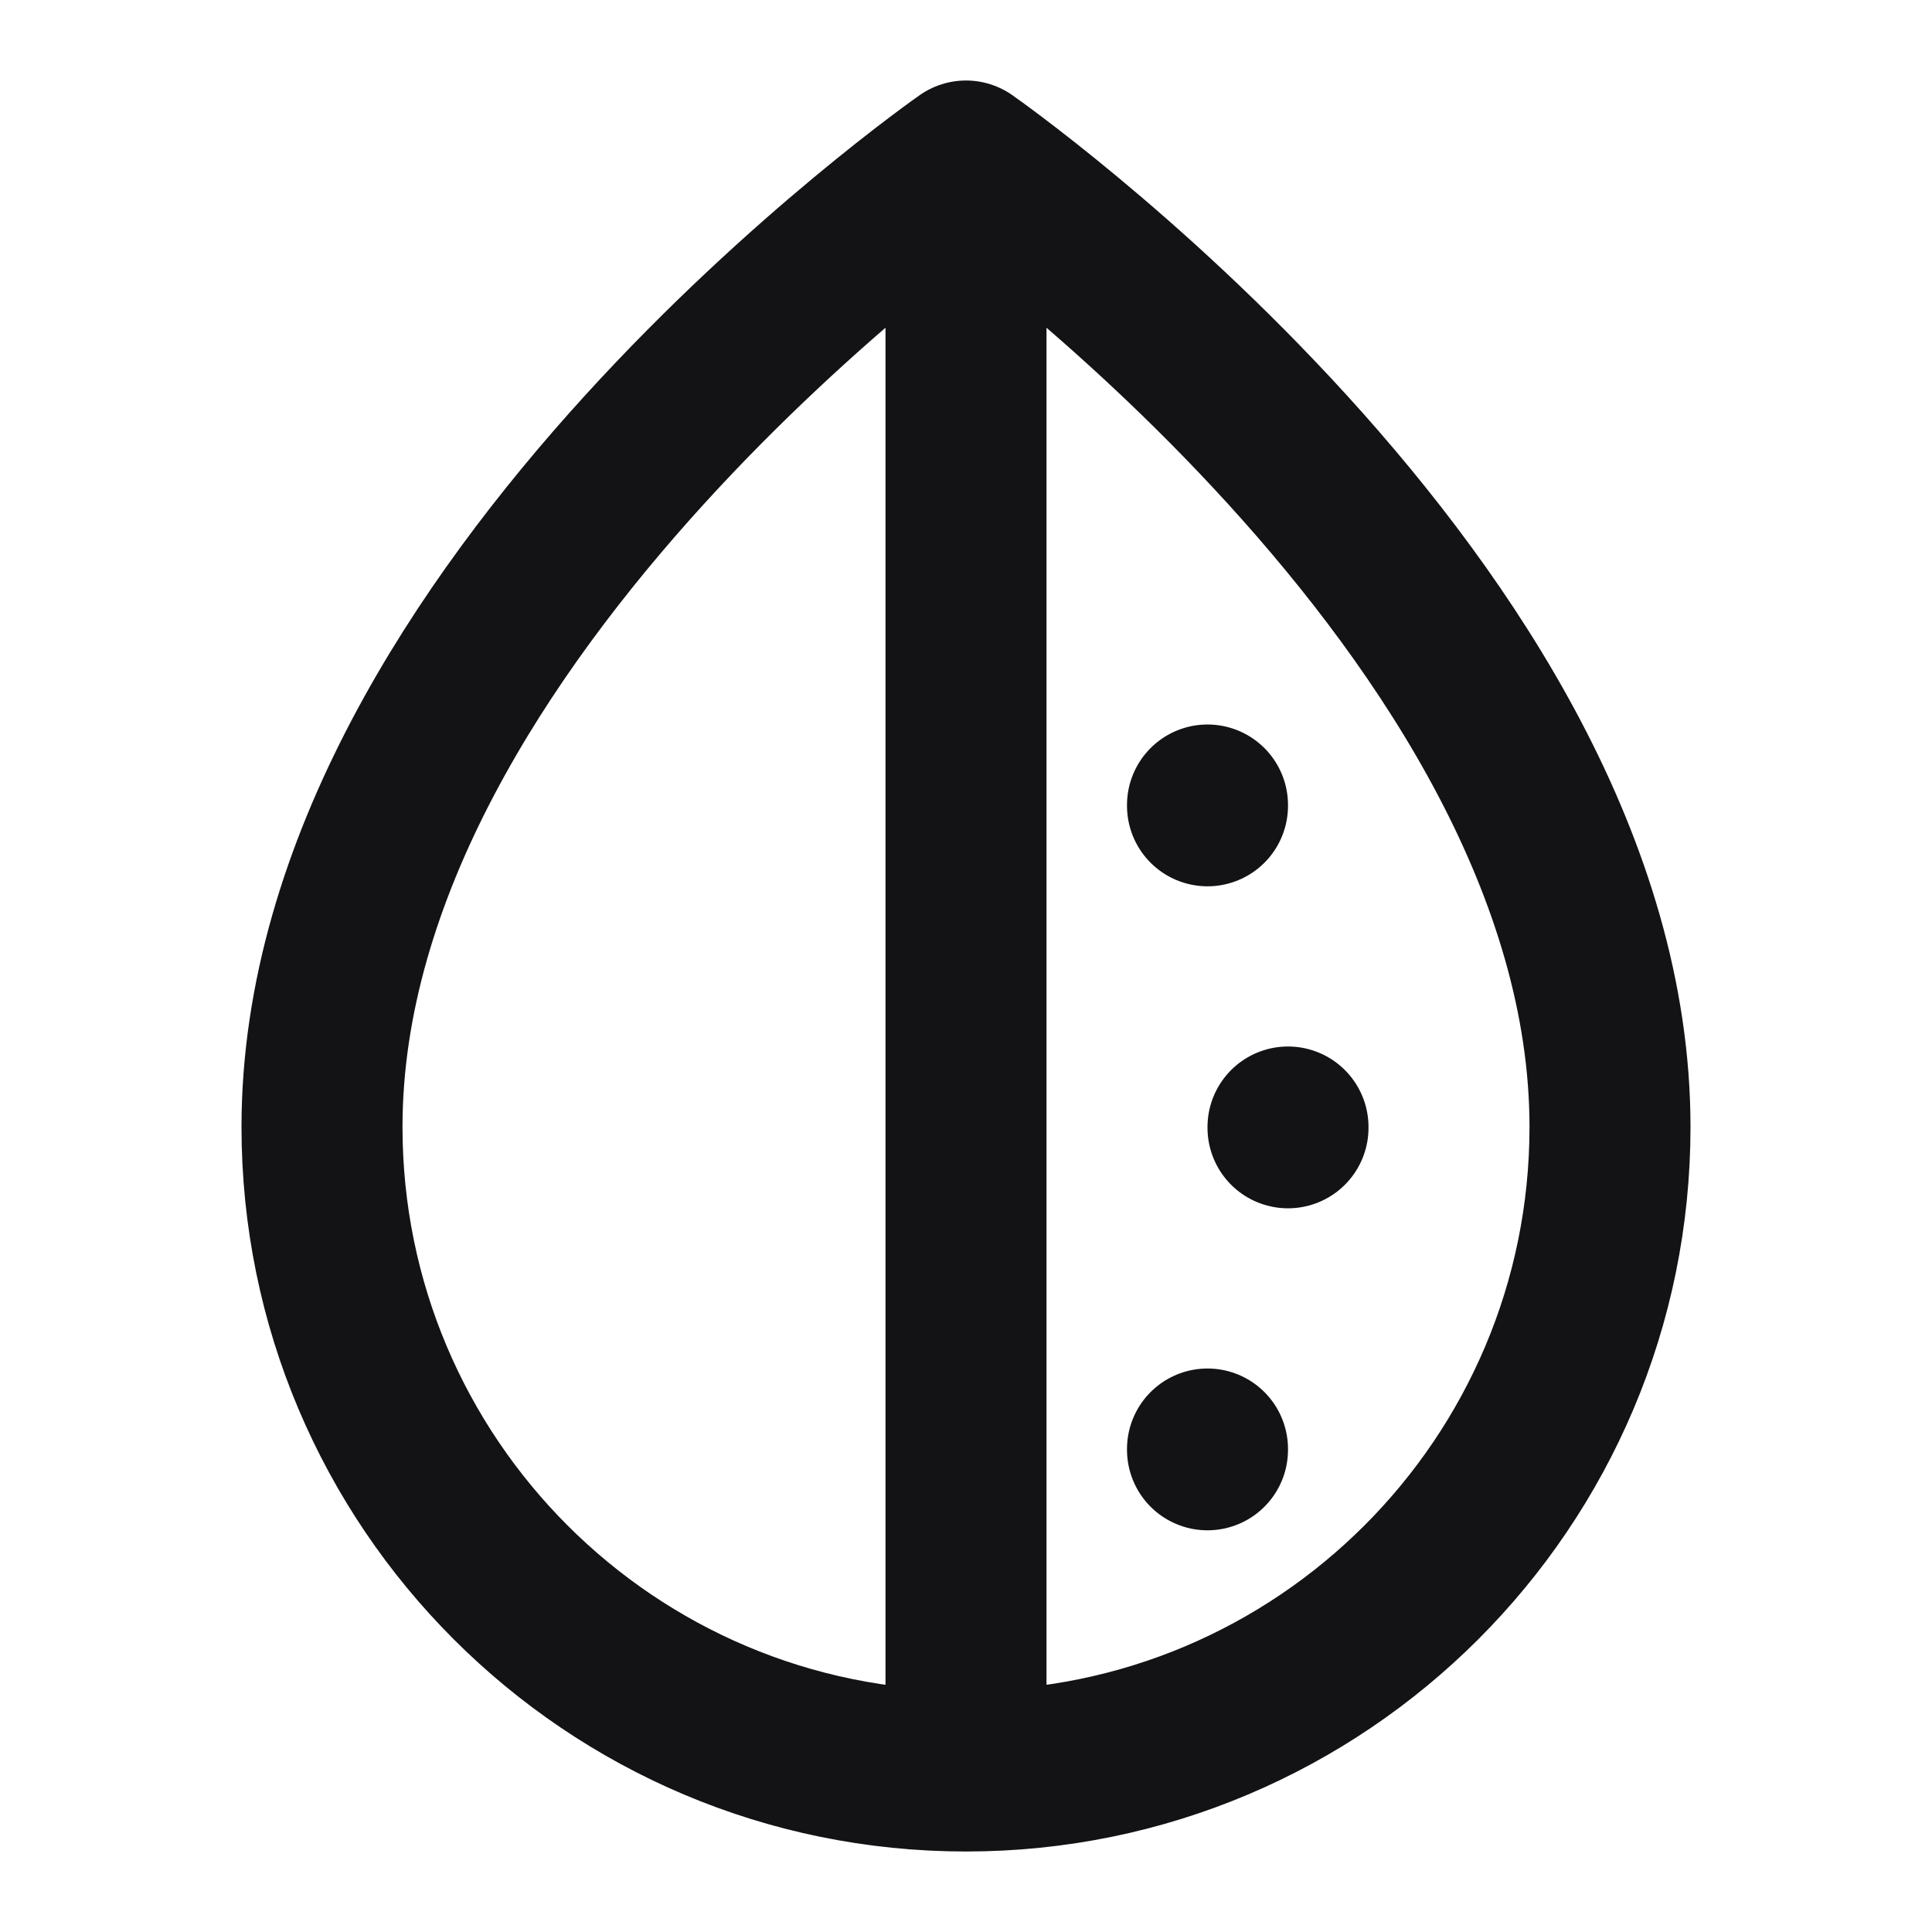 <svg width="24" height="24" viewBox="0 0 24 24" fill="none" xmlns="http://www.w3.org/2000/svg">
<path d="M12 22C16.418 22 20 18.418 20 14C20 7.582 12 2 12 2M12 22C7.582 22 4 18.418 4 14C4 7.582 12 2 12 2M12 22V2M16 14V14.01M15 18V18.01M15 10V10.01" stroke="#131316" stroke-width="2" stroke-linecap="round" stroke-linejoin="round"/>
</svg>

